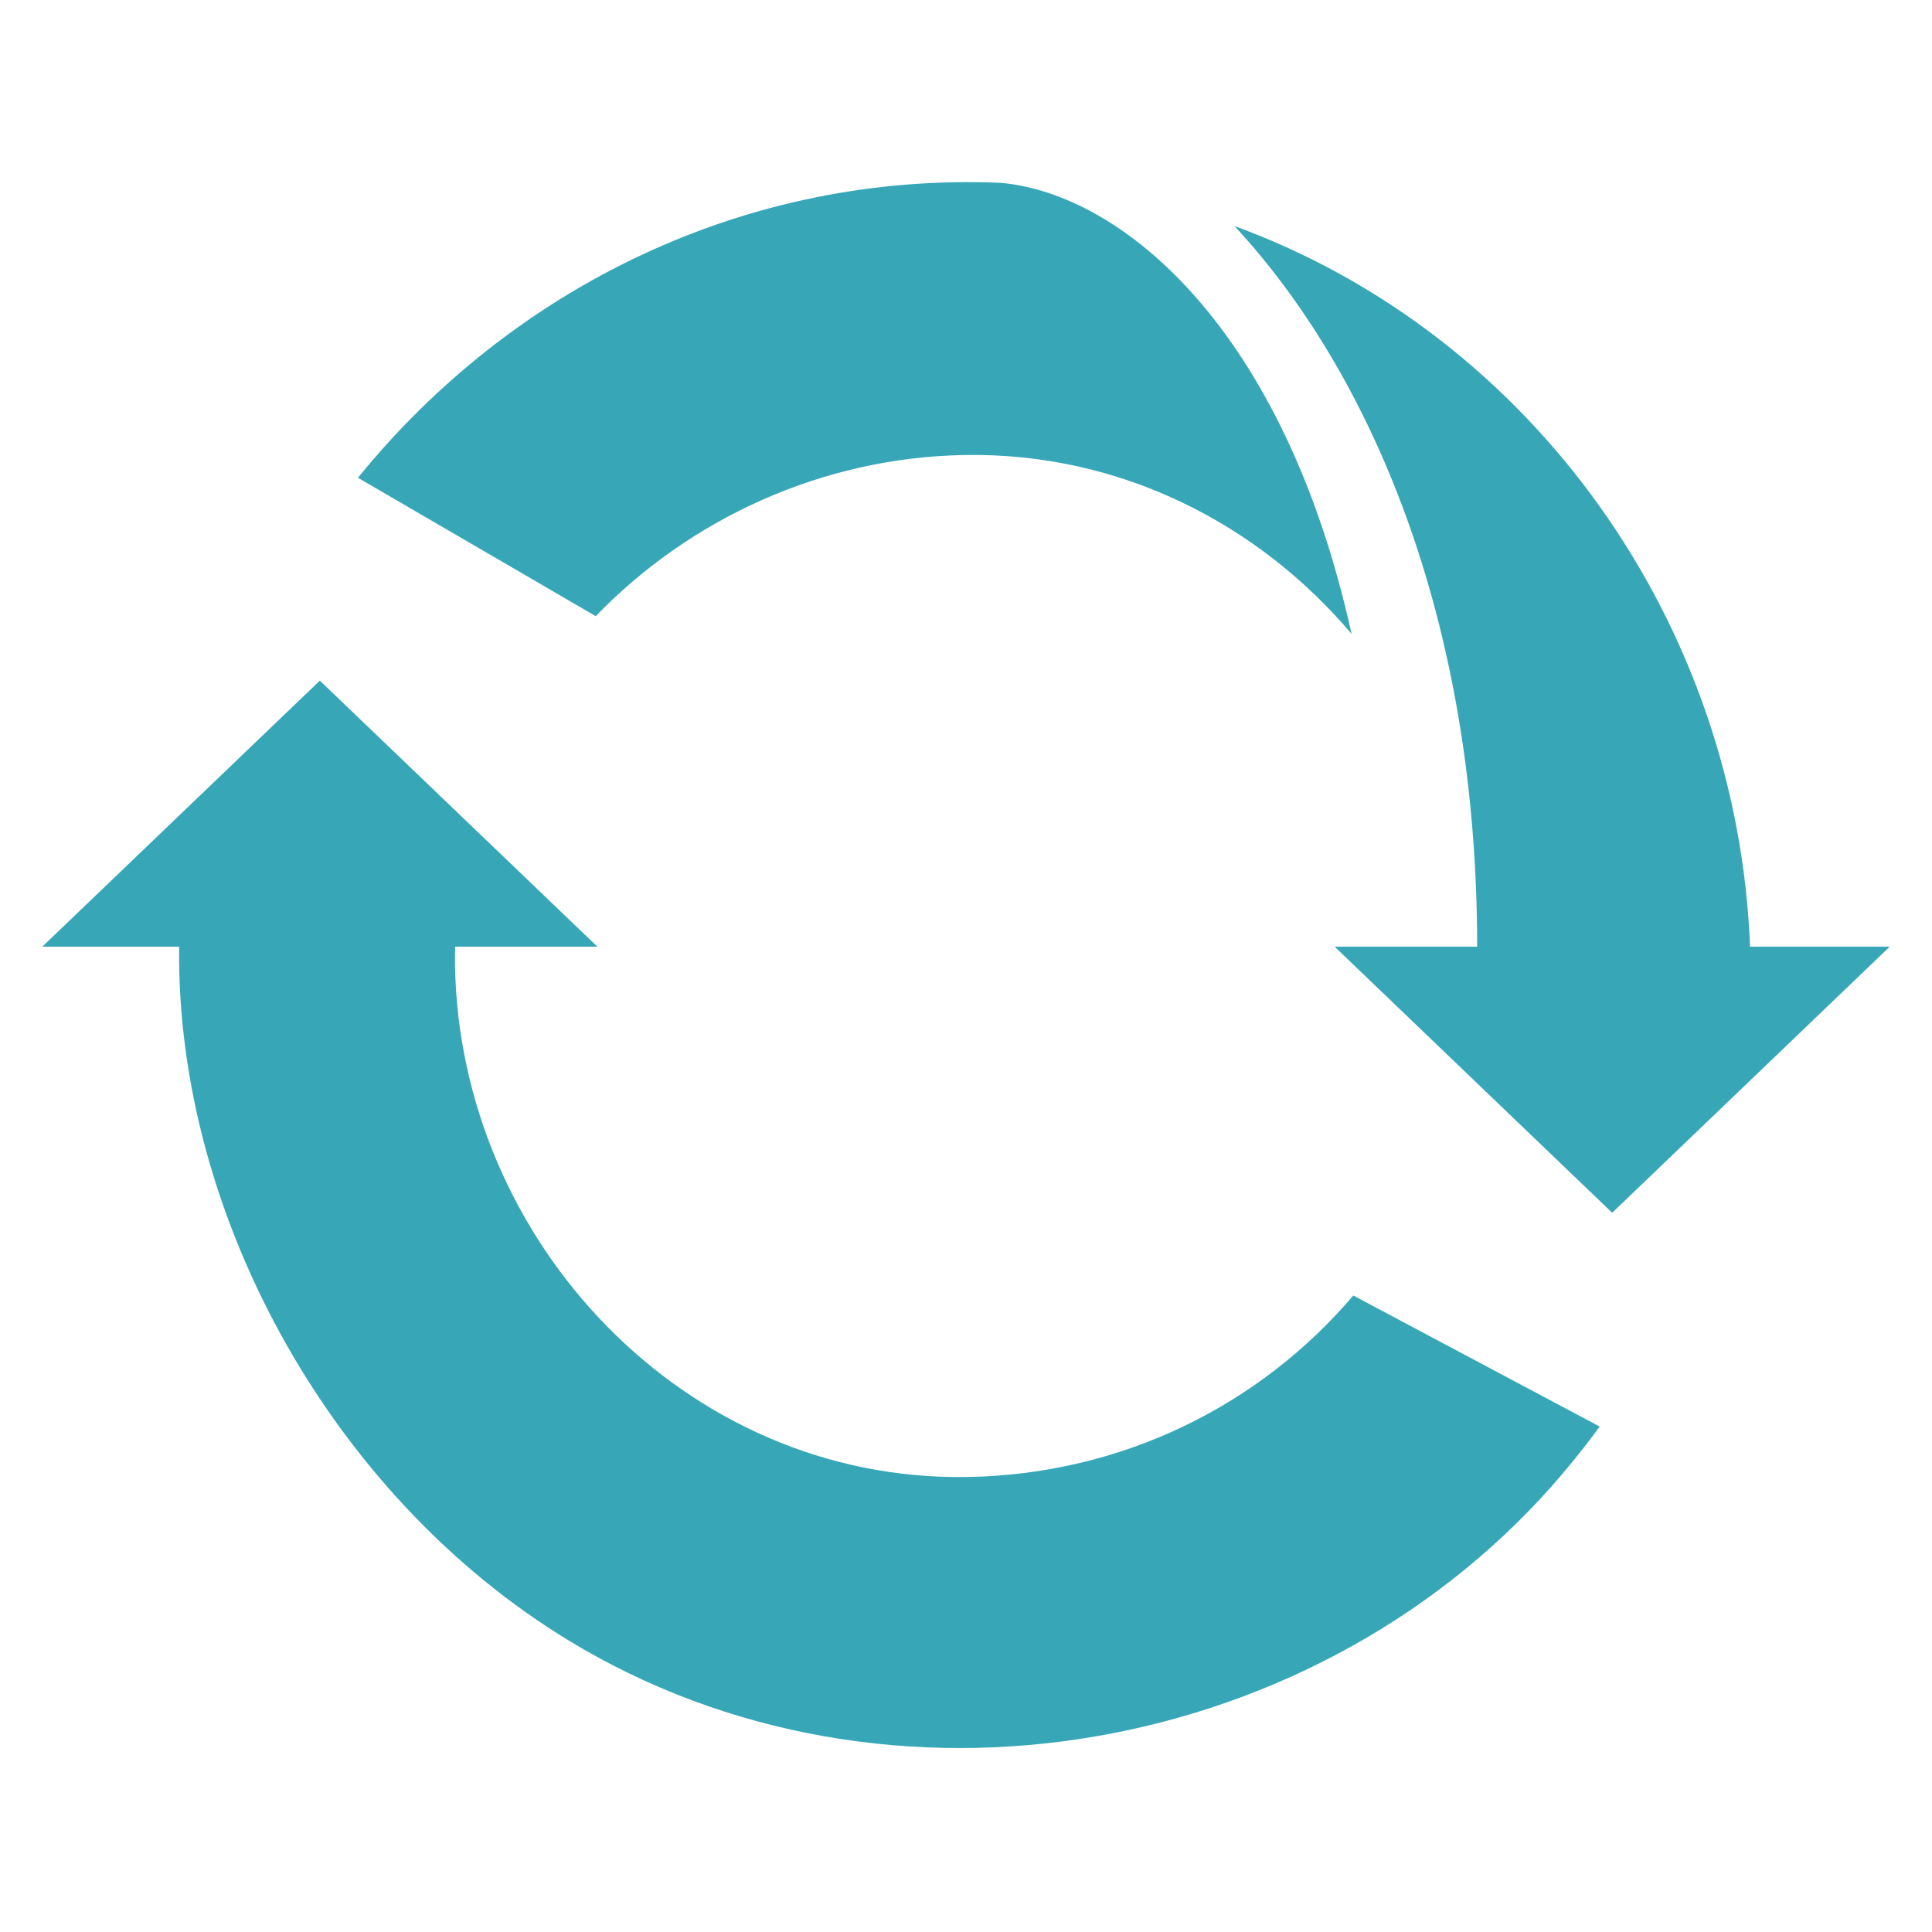<svg xmlns="http://www.w3.org/2000/svg" xmlns:xlink="http://www.w3.org/1999/xlink" version="1.1" x="0px" y="0px" viewBox="0 0 100 100" enable-background="new 0 0 100 100" xml:space="preserve"><path style="fill:#37a7b7" d="M50.051,76.449c-14.604,0.237-26.269-12.219-26.5-26.505C23.546,49.663,23.555,49,23.56,49h7.361L16.555,35.229L2.189,49  h7.084c-0.176,14,8.105,28.943,20.86,36.326c16.817,9.735,39.25,5.231,51.343-9.77c0.461-0.571,0.896-1.128,1.323-1.718  l-12.753-6.782C65.238,72.706,58.119,76.319,50.051,76.449z"></path><g><path style="fill:#37a7b7" d="M51.796,9.463C38.677,8.91,26.566,14.821,18.528,24.73l12.308,7.163c4.876-5.05,11.734-8.223,19.113-8.342   c8.032-0.131,15.171,3.548,20.009,9.26C66.456,16.953,58.051,10.019,51.796,9.463z"></path><path style="fill:#37a7b7" d="M90.59,49c-0.001,0-0.004,0.083-0.006,0.069c-0.62-16.732-11.203-31.706-26.689-37.371C70.915,19.265,76.457,32,76.457,49   h-0.038h-4.822h-2.516l14.365,13.773L97.812,49H90.59z"></path></g></svg>